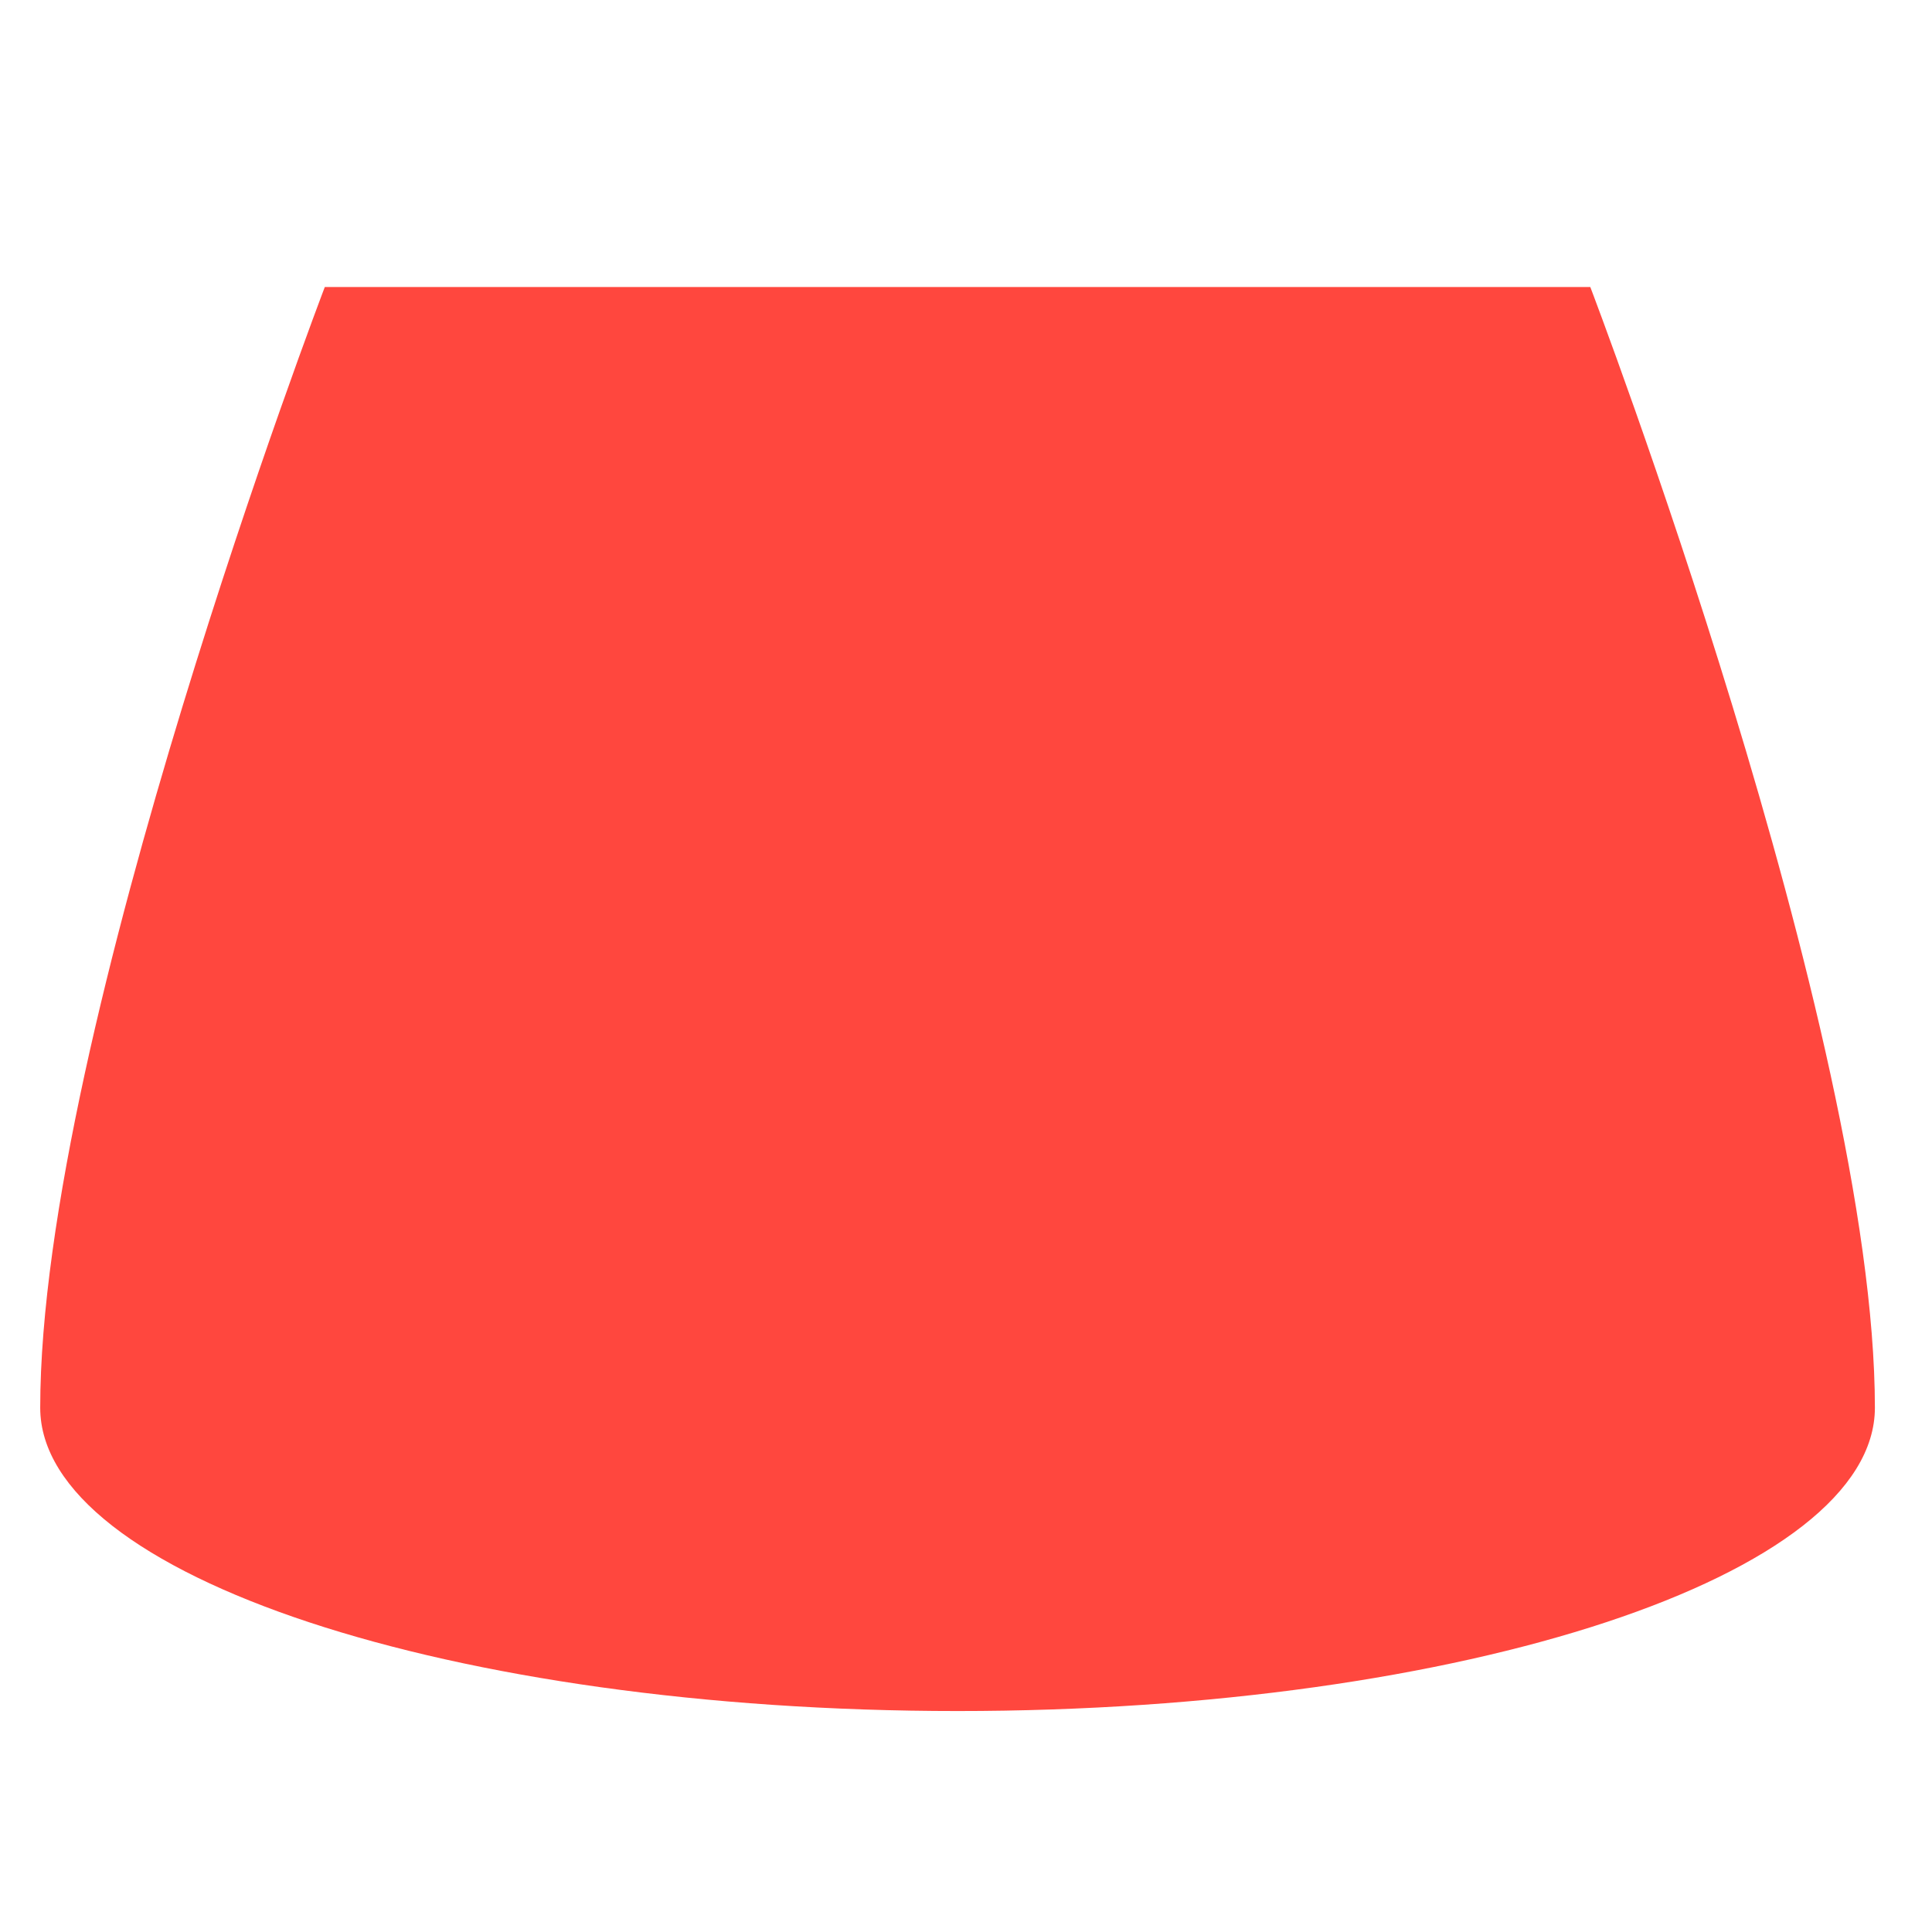 <svg xmlns="http://www.w3.org/2000/svg" viewBox="0 0 512 512" enable-background="new 0 0 512 512"><path fill="#FF473E" d="M421.445 76.063H86.075s-75.418 197.37-75.418 297.003c0 44.39 108.84 80.376 243.104 80.376s243.105-35.986 243.105-80.376c0-99.632-75.42-297.003-75.42-297.003z"/></svg>